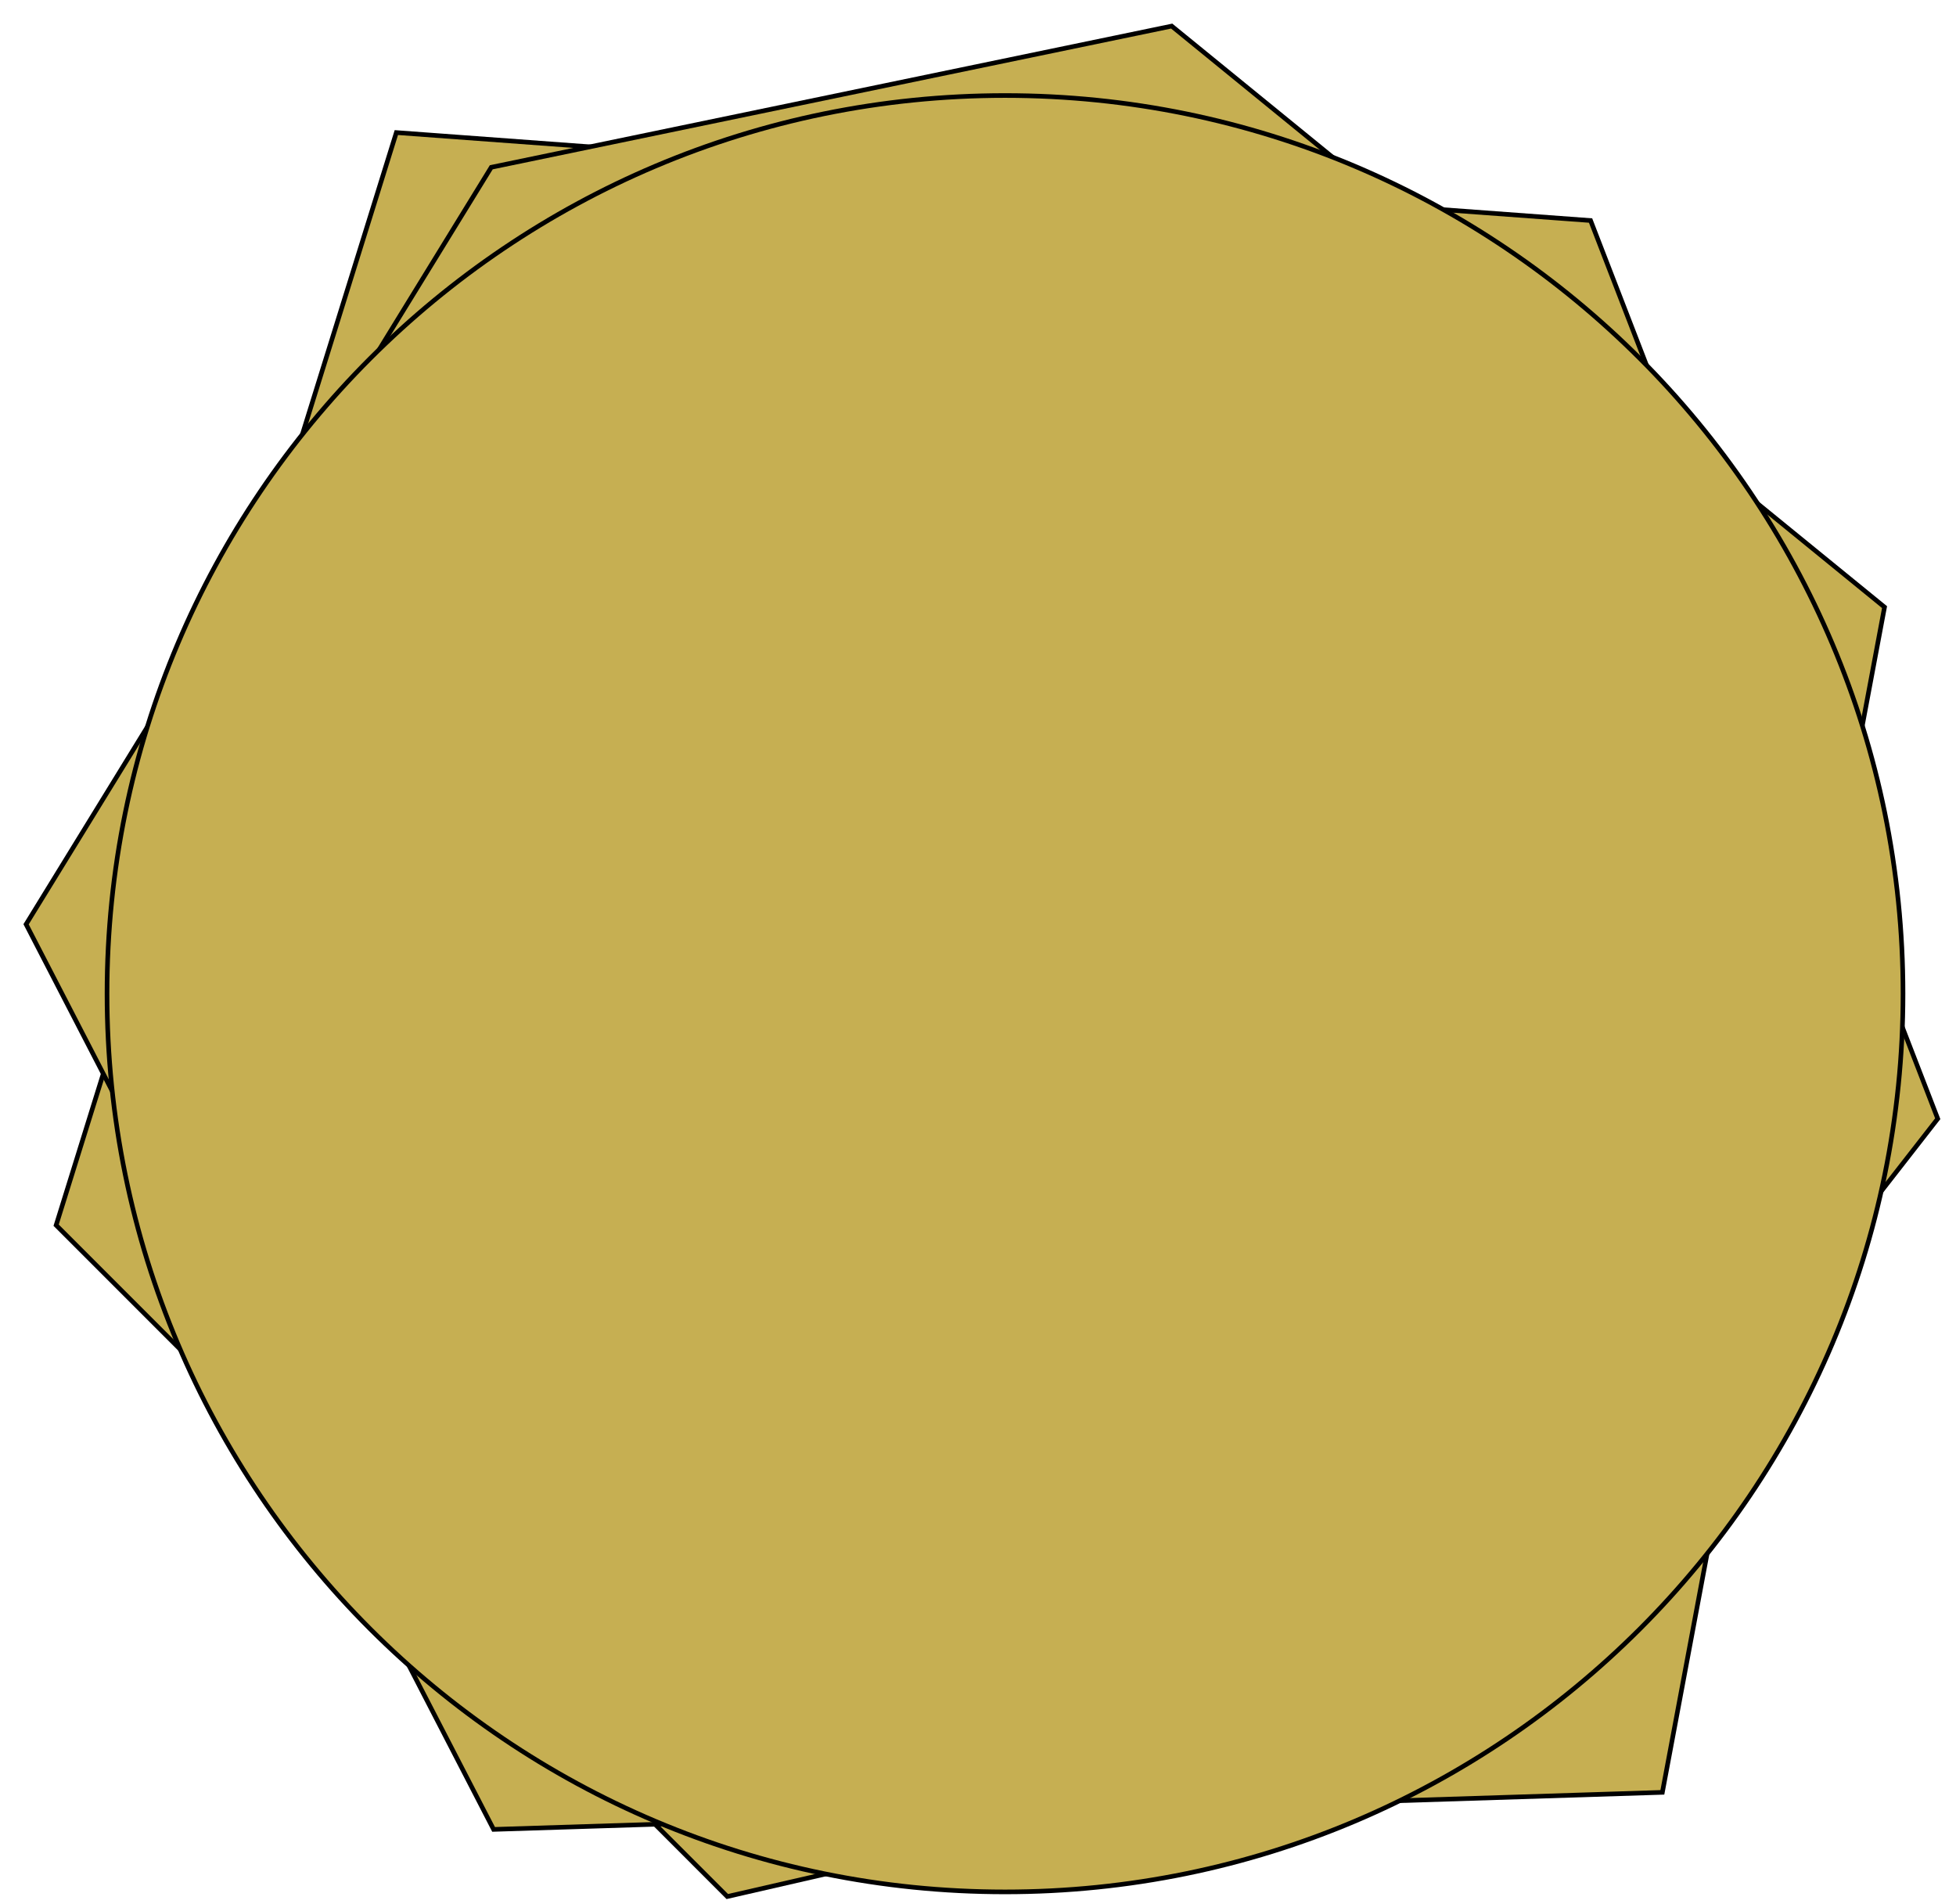 <svg width="75" height="73" viewBox="0 0 75 73" fill="none" xmlns="http://www.w3.org/2000/svg">
<g clip-path="url(#clip0_1390_162)">
<path d="M15.197 5.082L2.152 46.968L27.887 72.704L56.108 66.225L74.3 42.886L60.988 8.454L15.197 5.082Z" fill="#C6AF52" stroke="black" stroke-width="0.177"/>
<path d="M1 35.432L18.926 70.13L63.741 68.71L72.26 23.274L44.927 1L18.837 6.413L1 35.432Z" fill="#C6AF52" stroke="black" stroke-width="0.177"/>
<path d="M38.536 72.526C57.553 72.526 72.968 57.11 72.968 38.094C72.968 19.078 57.553 3.662 38.536 3.662C19.52 3.662 4.104 19.078 4.104 38.094C4.104 57.11 19.52 72.526 38.536 72.526Z" fill="#C6AF52" stroke="black" stroke-width="0.177"/>
</g>
<defs>
<clipPath id="clip0_1390_162">
<rect width="75" height="73" fill="white"/>
</clipPath>
</defs>
</svg>
